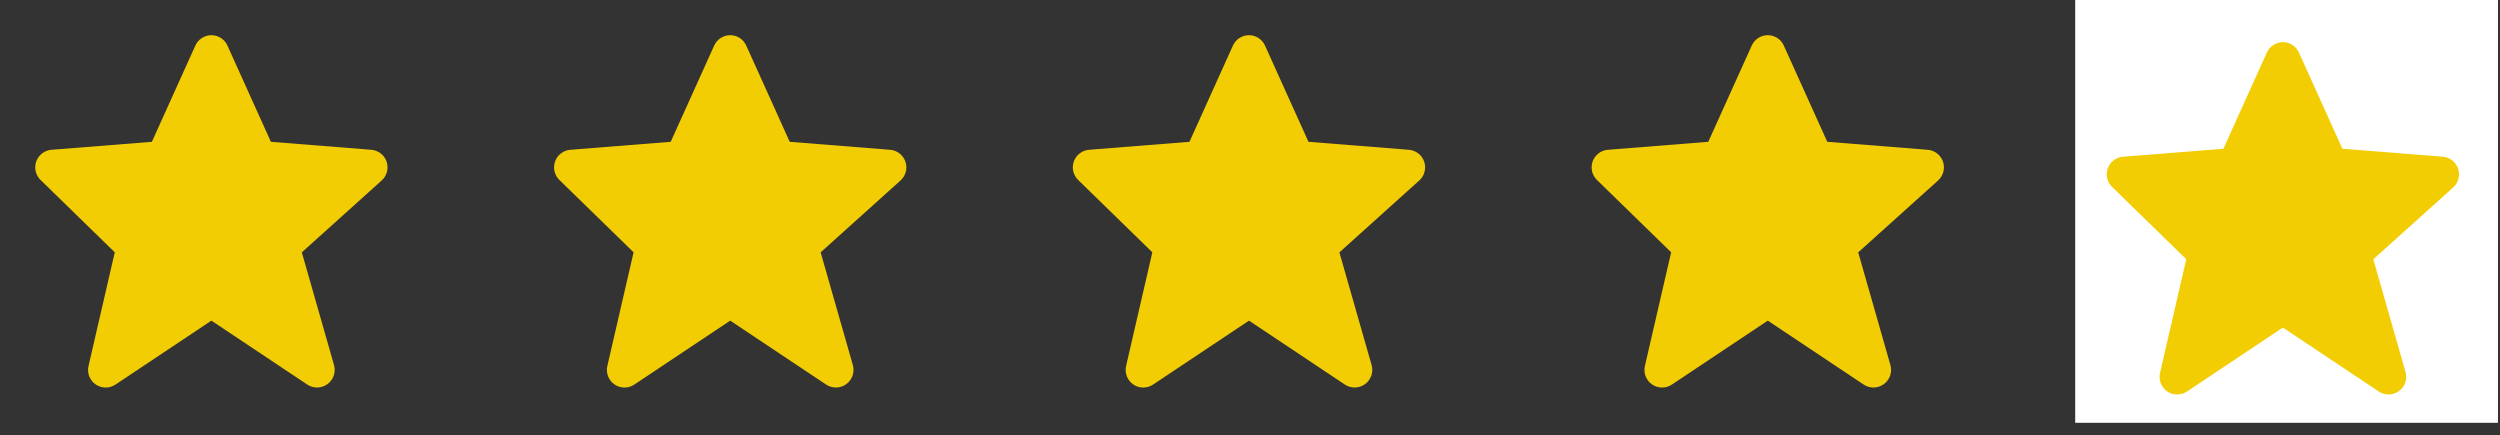 <svg width="178" height="31" viewBox="0 0 178 31" fill="none" xmlns="http://www.w3.org/2000/svg">
<rect x="0" y="0" width="178" height="31" fill="#333333" stroke="none"/>
<g clip-path="url(#clip0_18_1562)">
<path d="M27.527 11.513C27.448 11.28 27.303 11.076 27.11 10.926C26.916 10.775 26.683 10.684 26.438 10.665L19.288 10.097L16.194 3.247C16.095 3.027 15.935 2.839 15.732 2.708C15.53 2.576 15.293 2.506 15.052 2.506C14.81 2.506 14.573 2.576 14.37 2.707C14.168 2.838 14.007 3.025 13.908 3.246L10.814 10.097L3.664 10.665C3.424 10.684 3.194 10.772 3.002 10.918C2.811 11.064 2.665 11.262 2.583 11.489C2.501 11.715 2.487 11.961 2.54 12.196C2.594 12.431 2.715 12.645 2.887 12.813L8.172 17.964L6.303 26.057C6.246 26.302 6.264 26.558 6.355 26.793C6.446 27.027 6.605 27.229 6.812 27.372C7.019 27.515 7.264 27.592 7.515 27.594C7.767 27.596 8.013 27.522 8.222 27.382L15.051 22.829L21.88 27.382C22.094 27.524 22.346 27.597 22.602 27.592C22.859 27.586 23.107 27.502 23.314 27.351C23.522 27.2 23.678 26.989 23.761 26.747C23.845 26.504 23.853 26.242 23.783 25.995L21.489 17.968L27.178 12.848C27.551 12.512 27.688 11.988 27.527 11.513Z" fill="#F3CD03"/>
<path d="M64.467 11.513C64.388 11.28 64.243 11.076 64.05 10.926C63.856 10.775 63.623 10.684 63.379 10.665L56.228 10.097L53.134 3.247C53.035 3.027 52.875 2.839 52.673 2.708C52.47 2.576 52.233 2.506 51.992 2.506C51.75 2.506 51.514 2.576 51.311 2.707C51.108 2.838 50.948 3.025 50.849 3.246L47.755 10.097L40.604 10.665C40.364 10.684 40.134 10.772 39.943 10.918C39.751 11.064 39.606 11.262 39.524 11.489C39.442 11.715 39.427 11.961 39.481 12.196C39.535 12.431 39.655 12.645 39.828 12.813L45.112 17.964L43.243 26.057C43.186 26.302 43.205 26.558 43.295 26.793C43.386 27.027 43.545 27.229 43.752 27.372C43.959 27.515 44.204 27.592 44.456 27.594C44.707 27.596 44.953 27.522 45.162 27.382L51.992 22.829L58.821 27.382C59.034 27.524 59.286 27.597 59.543 27.592C59.799 27.586 60.048 27.502 60.255 27.351C60.462 27.2 60.618 26.989 60.702 26.747C60.786 26.504 60.793 26.242 60.724 25.995L58.429 17.968L64.119 12.848C64.491 12.512 64.628 11.988 64.467 11.513Z" fill="#F3CD03"/>
<path d="M101.403 11.513C101.324 11.28 101.179 11.076 100.985 10.926C100.792 10.775 100.558 10.684 100.314 10.665L93.163 10.097L90.069 3.247C89.971 3.027 89.81 2.839 89.608 2.708C89.405 2.576 89.169 2.506 88.927 2.506C88.685 2.506 88.449 2.576 88.246 2.707C88.043 2.838 87.883 3.025 87.784 3.246L84.69 10.097L77.54 10.665C77.299 10.684 77.07 10.772 76.878 10.918C76.686 11.064 76.541 11.262 76.459 11.489C76.377 11.715 76.362 11.961 76.416 12.196C76.47 12.431 76.591 12.645 76.763 12.813L82.047 17.964L80.178 26.057C80.122 26.302 80.14 26.558 80.231 26.793C80.321 27.027 80.481 27.229 80.687 27.372C80.894 27.515 81.139 27.592 81.391 27.594C81.642 27.596 81.888 27.522 82.097 27.382L88.927 22.829L95.756 27.382C95.97 27.524 96.222 27.597 96.478 27.592C96.734 27.586 96.983 27.502 97.19 27.351C97.397 27.2 97.553 26.989 97.637 26.747C97.721 26.504 97.728 26.242 97.659 25.995L95.365 17.968L101.054 12.848C101.426 12.512 101.563 11.988 101.403 11.513Z" fill="#F3CD03"/>
<path d="M138.342 11.513C138.263 11.28 138.118 11.076 137.924 10.926C137.731 10.775 137.497 10.684 137.253 10.665L130.103 10.097L127.008 3.247C126.91 3.027 126.75 2.839 126.547 2.708C126.344 2.576 126.108 2.506 125.866 2.506C125.625 2.506 125.388 2.576 125.185 2.707C124.982 2.838 124.822 3.025 124.723 3.246L121.629 10.097L114.479 10.665C114.238 10.684 114.009 10.772 113.817 10.918C113.625 11.064 113.48 11.262 113.398 11.489C113.316 11.715 113.301 11.961 113.355 12.196C113.409 12.431 113.53 12.645 113.702 12.813L118.986 17.964L117.117 26.057C117.061 26.302 117.079 26.558 117.17 26.793C117.26 27.027 117.42 27.229 117.626 27.372C117.833 27.515 118.078 27.592 118.33 27.594C118.581 27.596 118.827 27.522 119.036 27.382L125.866 22.829L132.695 27.382C132.909 27.524 133.161 27.597 133.417 27.592C133.673 27.586 133.922 27.502 134.129 27.351C134.336 27.2 134.492 26.989 134.576 26.747C134.66 26.504 134.667 26.242 134.598 25.995L132.304 17.968L137.993 12.848C138.365 12.512 138.502 11.988 138.342 11.513Z" fill="#F3CD03"/>
<rect width="30.102" height="30.102" transform="translate(147.755)" fill="white"/>
<path d="M175.018 12.007C174.939 11.774 174.794 11.57 174.601 11.42C174.407 11.269 174.174 11.178 173.93 11.159L166.779 10.591L163.685 3.741C163.586 3.521 163.426 3.333 163.223 3.202C163.021 3.07 162.784 3 162.543 3C162.301 3 162.065 3.07 161.862 3.201C161.659 3.332 161.499 3.519 161.4 3.74L158.306 10.591L151.155 11.159C150.915 11.178 150.685 11.266 150.494 11.412C150.302 11.558 150.157 11.756 150.075 11.983C149.993 12.21 149.978 12.455 150.032 12.69C150.086 12.925 150.206 13.139 150.379 13.307L155.663 18.458L153.794 26.551C153.737 26.796 153.756 27.052 153.846 27.287C153.937 27.521 154.096 27.723 154.303 27.866C154.51 28.009 154.755 28.086 155.006 28.088C155.258 28.09 155.504 28.016 155.713 27.876L162.542 23.324L169.372 27.876C169.585 28.018 169.837 28.091 170.094 28.086C170.35 28.08 170.599 27.996 170.806 27.845C171.013 27.694 171.169 27.483 171.253 27.241C171.337 26.998 171.344 26.736 171.274 26.489L168.98 18.462L174.67 13.342C175.042 13.006 175.179 12.482 175.018 12.007Z" fill="#F3CD03"/>
</g>
<defs>
<clipPath id="clip0_18_1562">
<rect width="177.856" height="30.102" fill="white"/>
</clipPath>
</defs>
</svg>
